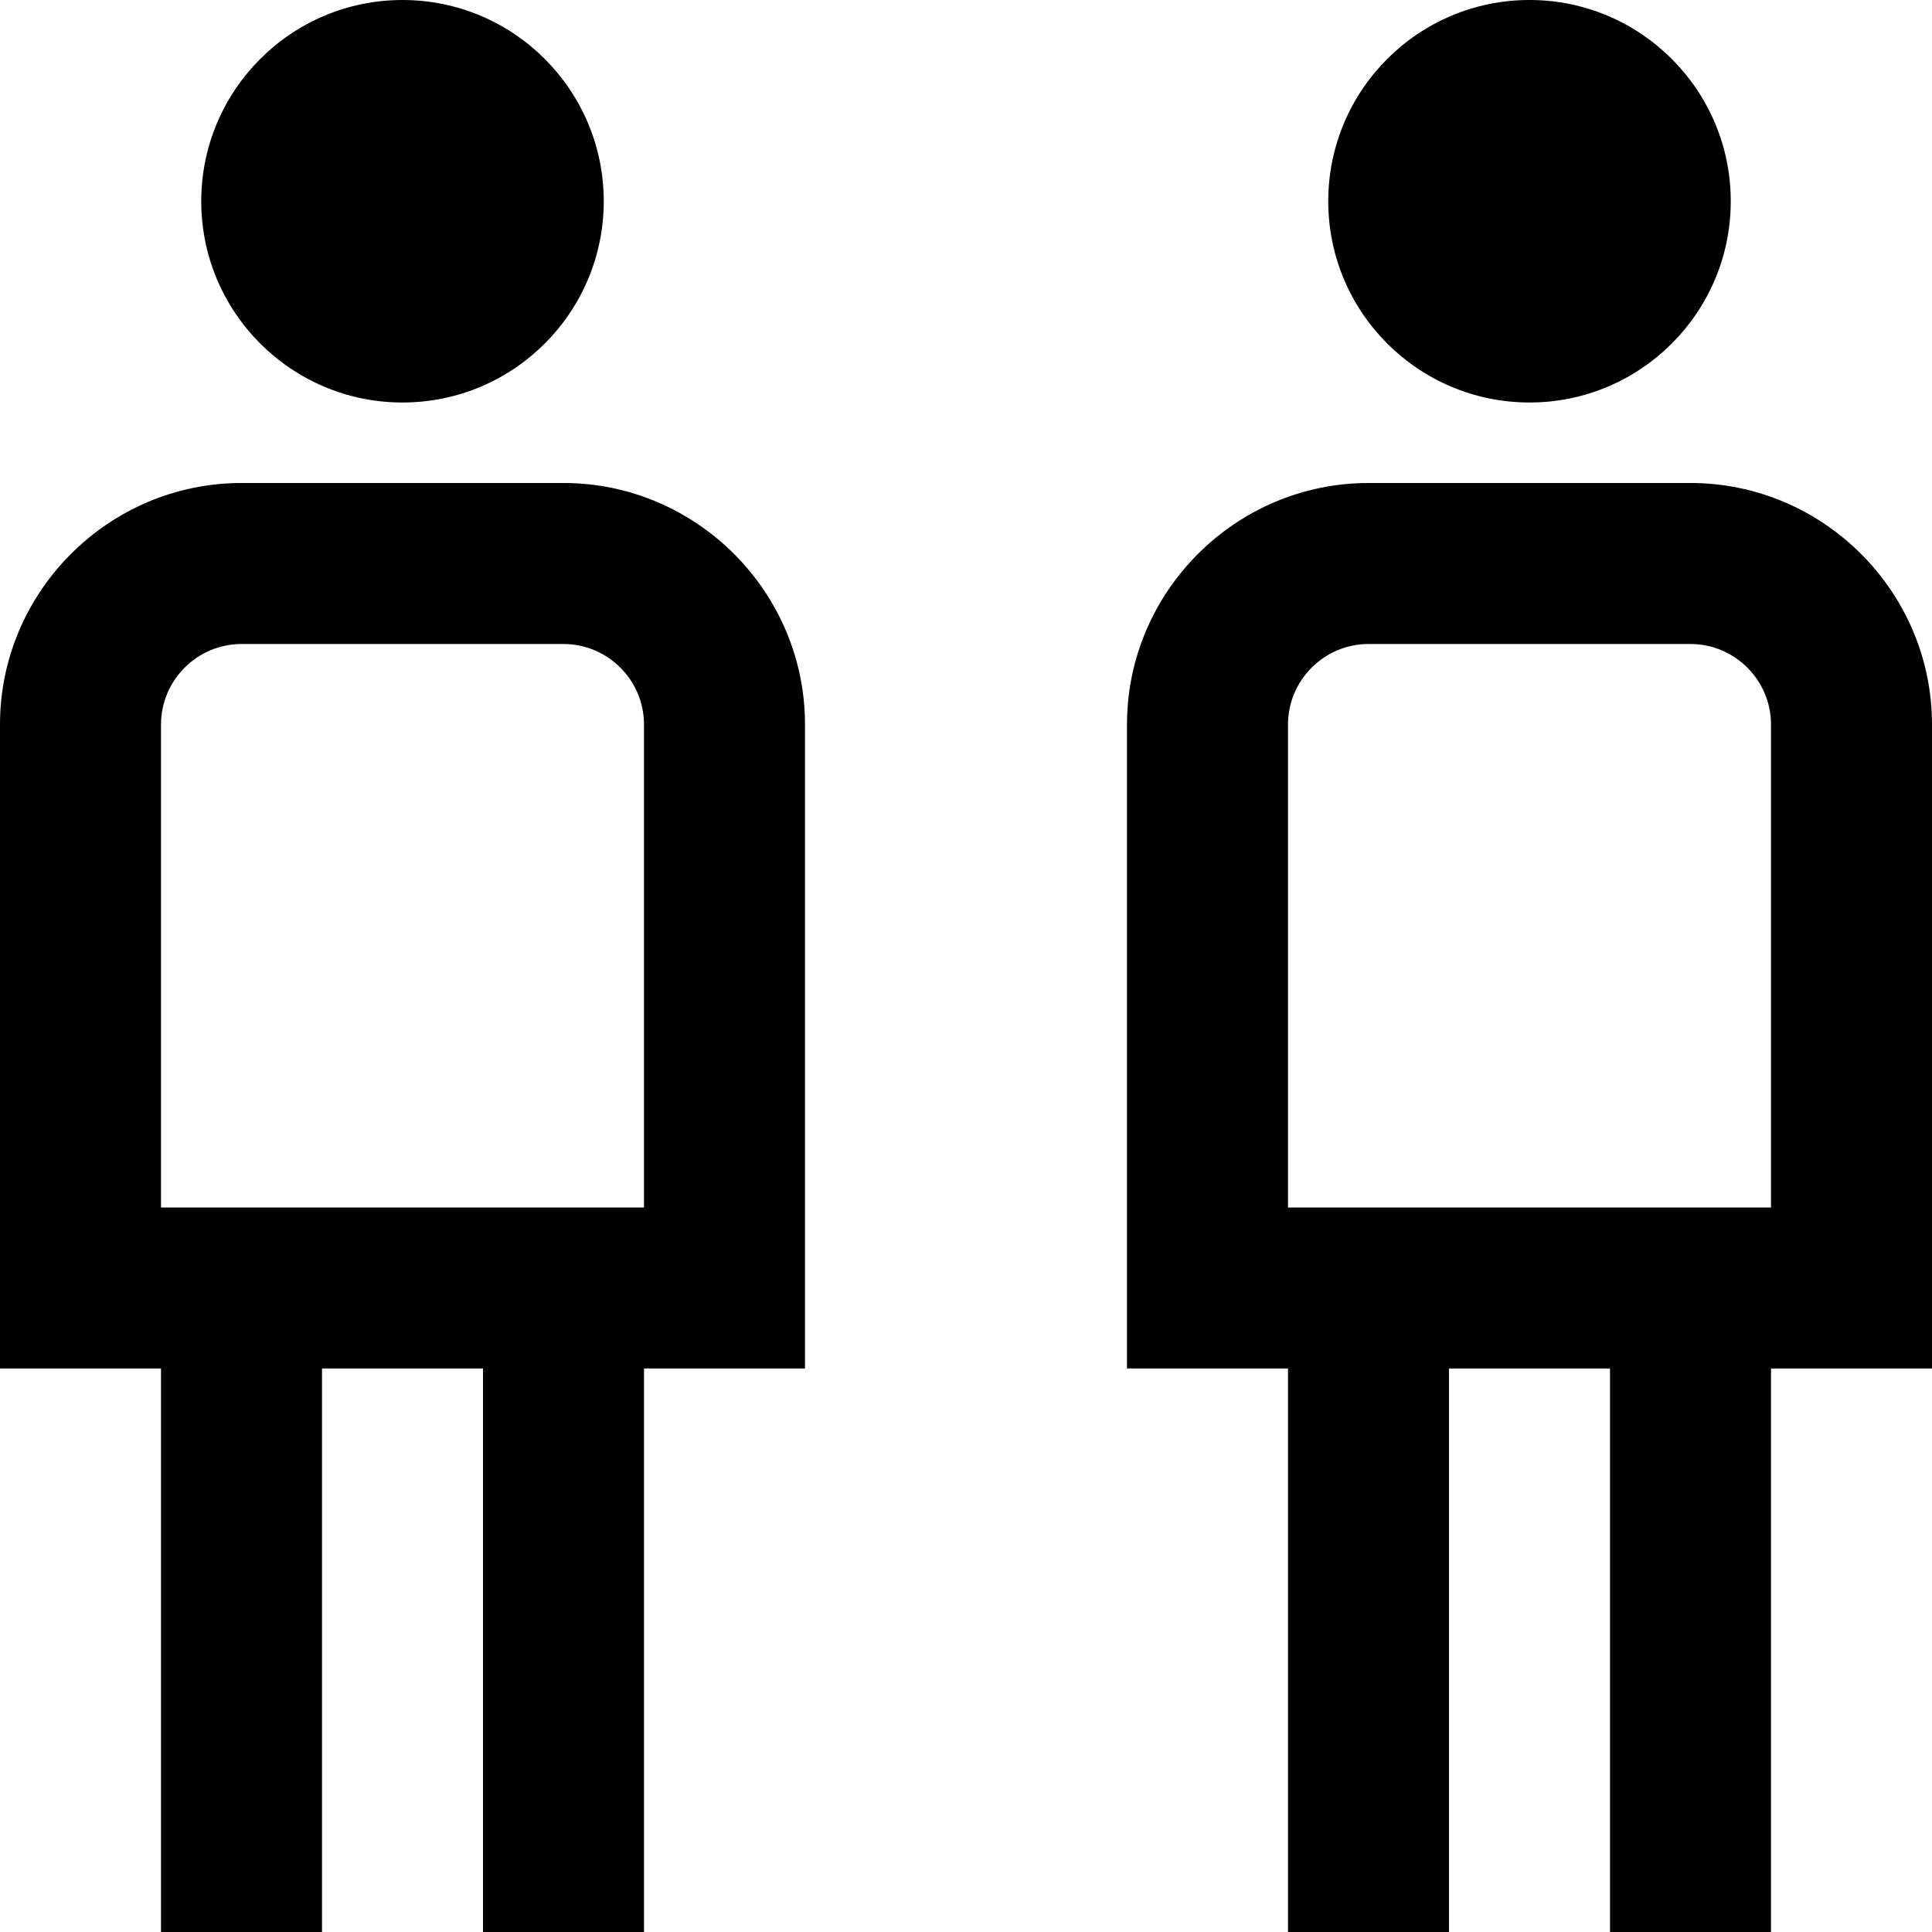 <?xml version="1.0" encoding="UTF-8"?>
<svg xmlns="http://www.w3.org/2000/svg" id="Layer_1" data-name="Layer 1" viewBox="0 0 24 24" width="512" height="512"><path d="M2.5,2.5C2.5,1.12,3.62,0,5,0s2.5,1.12,2.5,2.5-1.12,2.5-2.5,2.5-2.5-1.12-2.5-2.5Zm7.5,6.5v8h-2v7h-2v-7h-2v7H2v-7H0V9c0-1.65,1.35-3,3-3H7c1.65,0,3,1.35,3,3Zm-2,0c0-.55-.45-1-1-1H3c-.55,0-1,.45-1,1v6h6v-6Zm11-4c1.38,0,2.5-1.12,2.5-2.5s-1.12-2.5-2.5-2.5-2.5,1.12-2.5,2.5,1.12,2.5,2.5,2.5Zm5,12h-2v7h-2v-7h-2v7h-2v-7h-2V9c0-1.65,1.35-3,3-3h4c1.65,0,3,1.35,3,3v8Zm-2-8c0-.55-.45-1-1-1h-4c-.55,0-1,.45-1,1v6h6v-6Z"/></svg>
